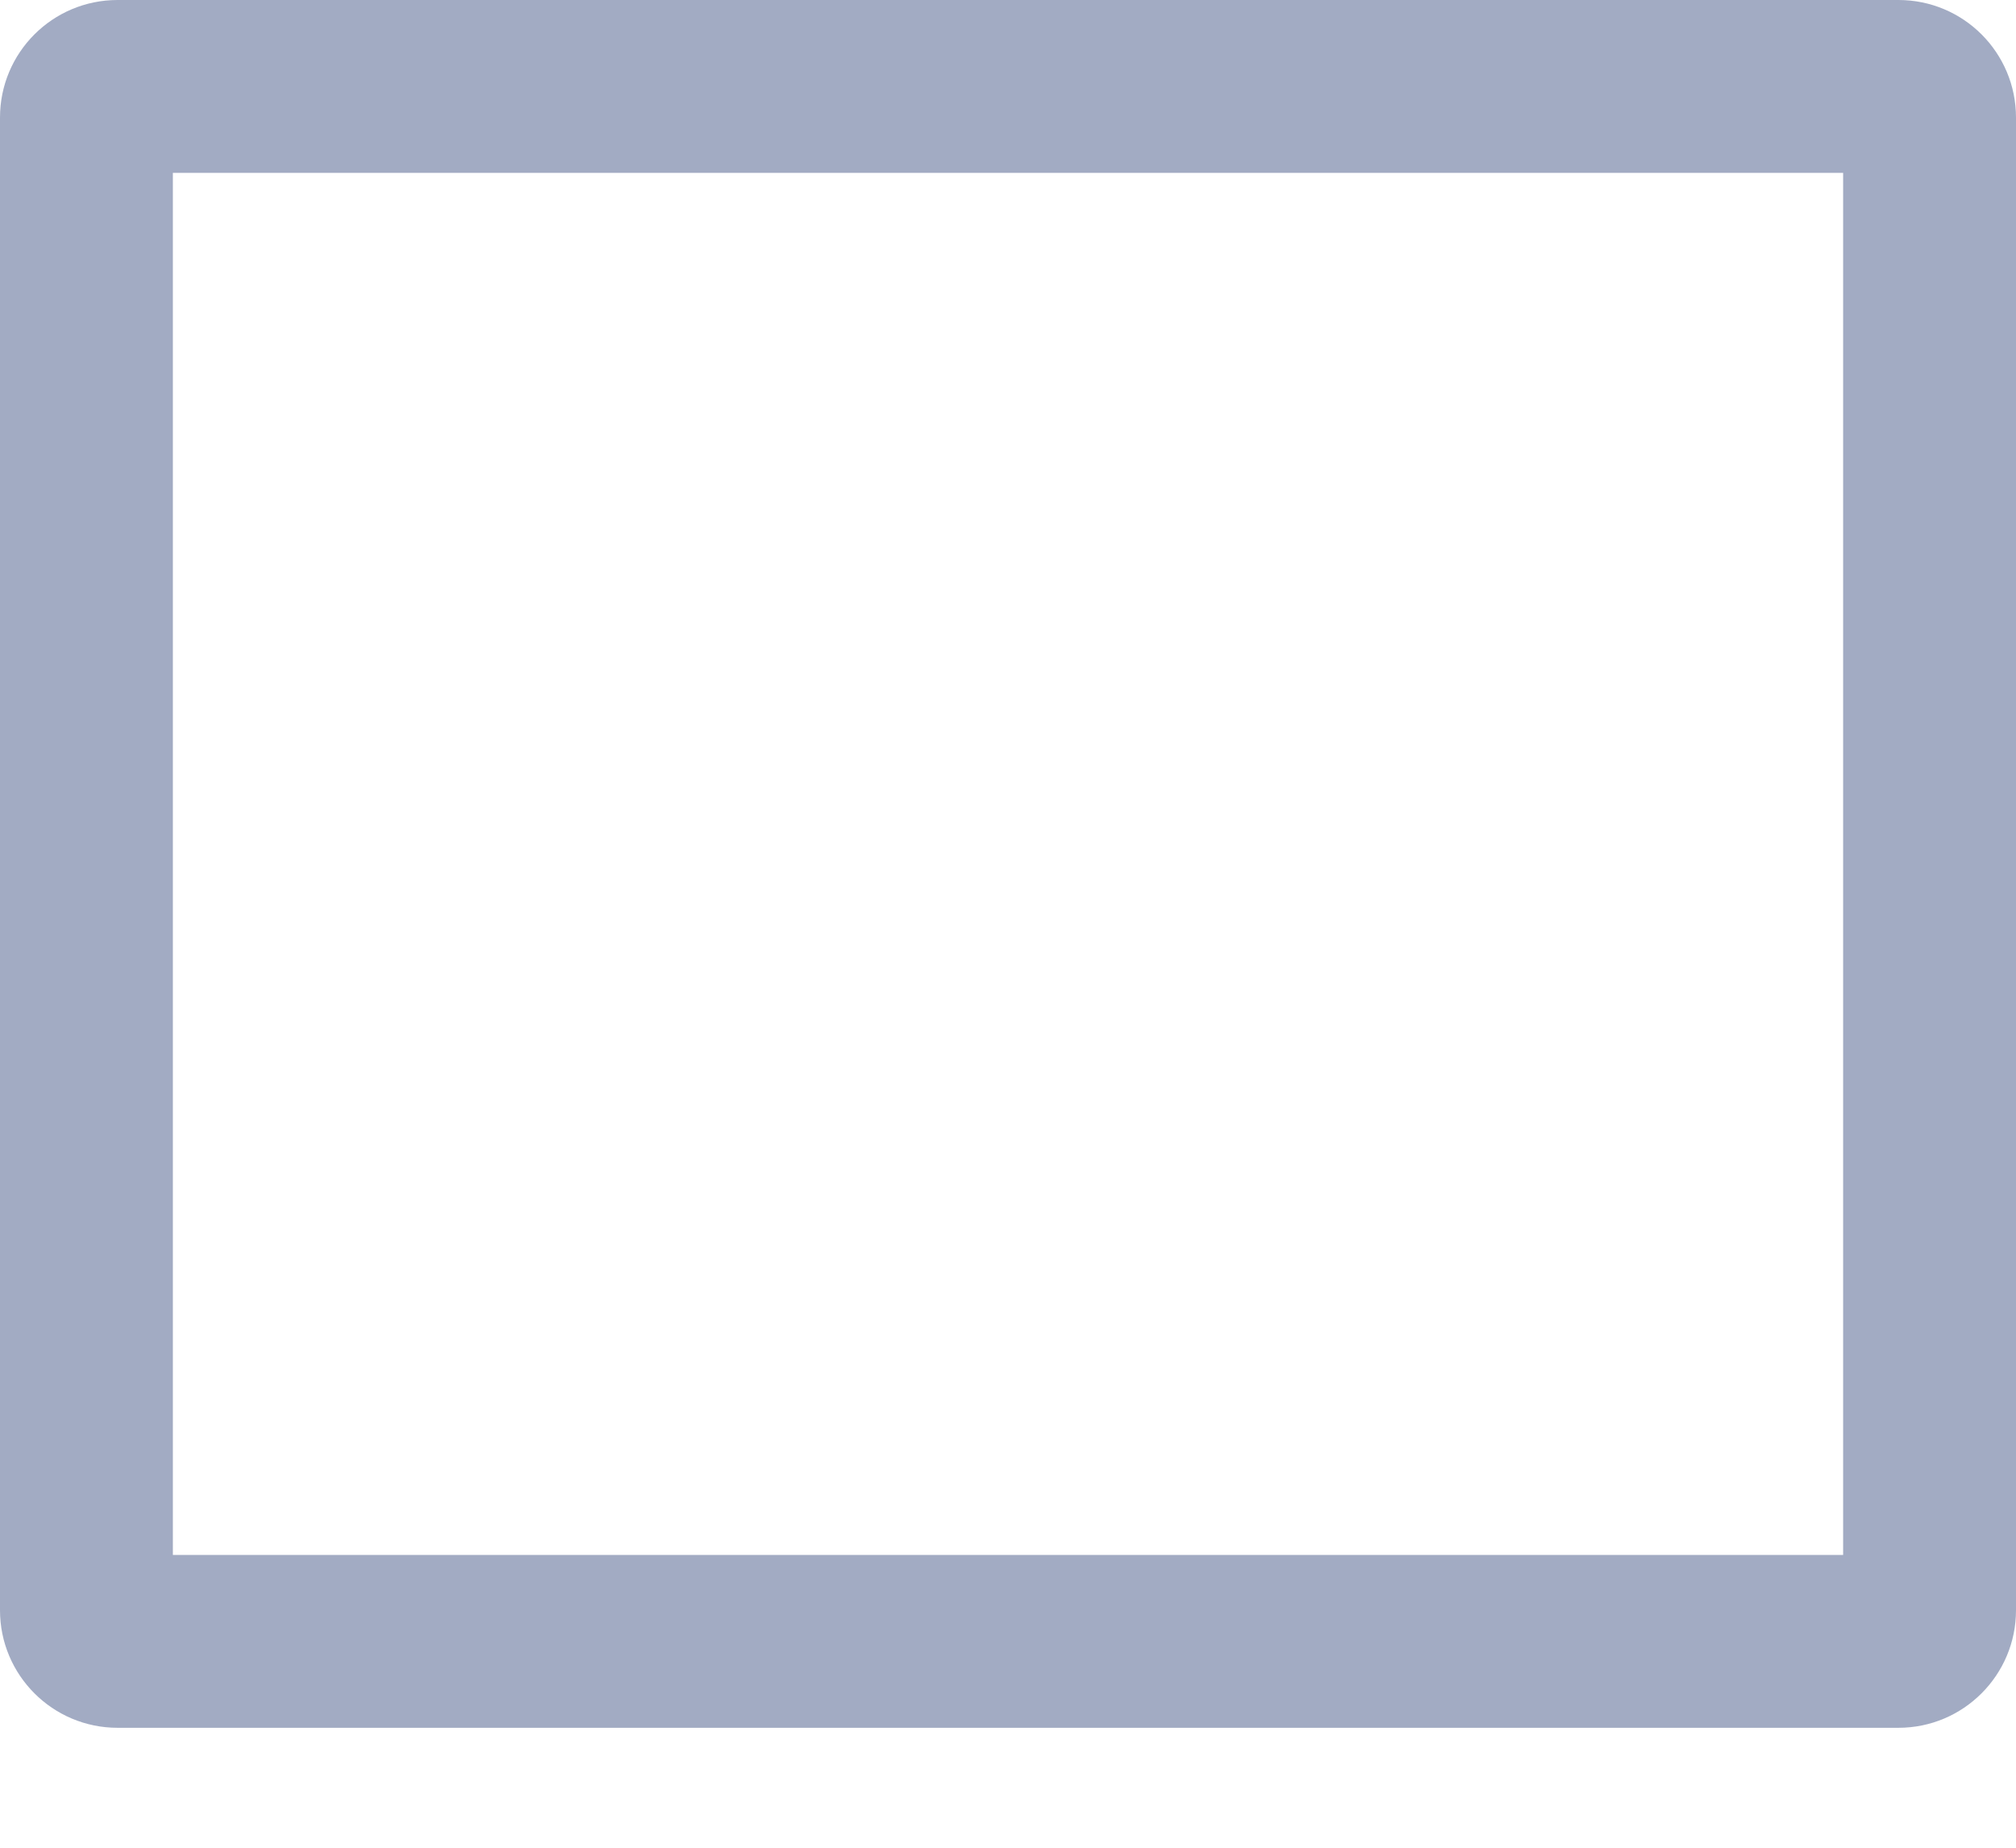 <?xml version="1.0" encoding="UTF-8"?>
<svg width="12px" height="11px" viewBox="0 0 12 11" version="1.1" xmlns="http://www.w3.org/2000/svg" xmlns:xlink="http://www.w3.org/1999/xlink">
    <!-- Generator: Sketch 61 (89581) - https://sketch.com -->
    <title>形状结合</title>
    <desc>Created with Sketch.</desc>
    <g id="2.0正式2" stroke="none" stroke-width="1" fill="none" fill-rule="evenodd">
        <g id="素材库路径丢失" transform="translate(-1078, -19)" fill="#A2ABC3">
            <g id="编组-18" transform="translate(1044, 14)">
                <path d="M45.3,5 C45.687,5 46,5.313 46,5.7 L46,14.586 C46,14.972 45.687,15.286 45.3,15.286 L34.7,15.286 C34.313,15.286 34,14.972 34,14.586 L34,5.7 C34,5.313 34.313,5 34.7,5 L45.3,5 Z M44.971,6.029 L35.029,6.029 L35.029,14.257 L44.971,14.257 L44.971,6.029 Z" id="形状结合"></path>
            </g>
        </g>
    </g>
</svg>